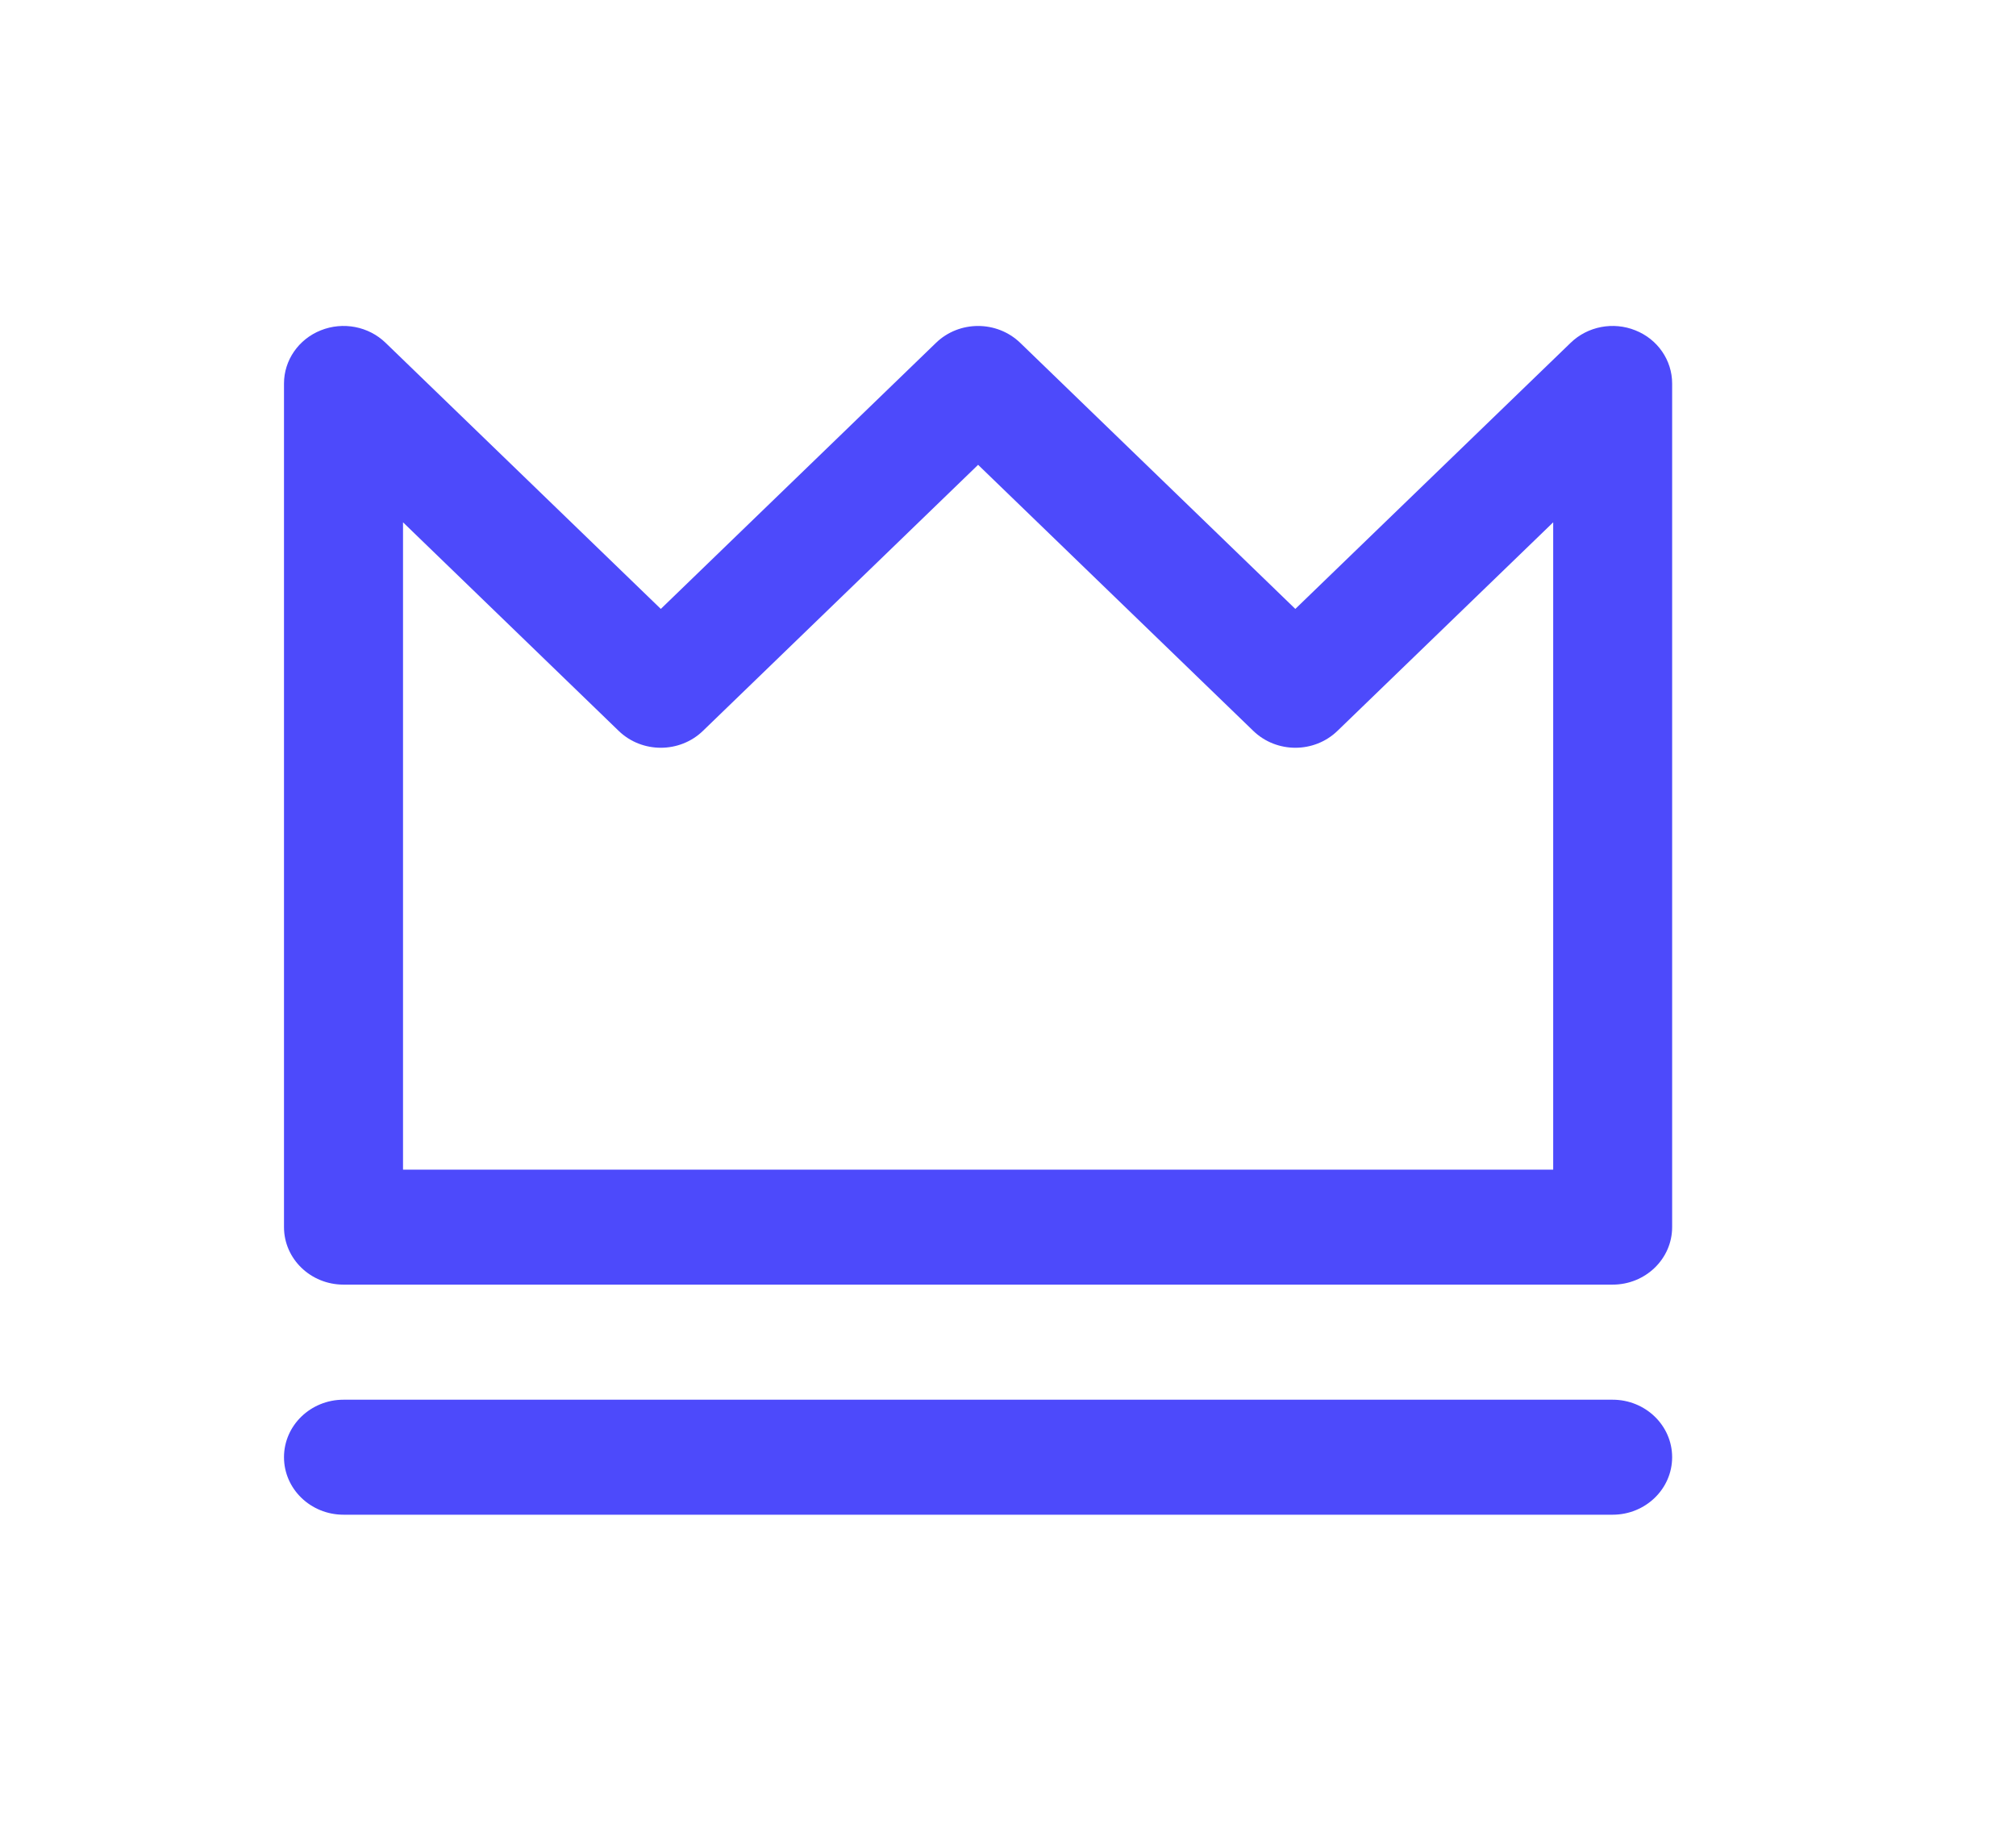 
<svg width="23" height="21" viewBox="0 0 23 21" fill="none" xmlns="http://www.w3.org/2000/svg">
<g id="crown 1">
<path id="Vector" fill-rule="evenodd" clip-rule="evenodd" d="M3.659 3.769C3.913 3.667 4.205 3.723 4.399 3.911L7.539 6.947L10.679 3.911C10.944 3.655 11.373 3.655 11.639 3.911L14.778 6.947L17.919 3.911C18.113 3.723 18.405 3.667 18.658 3.769C18.912 3.87 19.077 4.11 19.077 4.375V14C19.077 14.362 18.773 14.656 18.398 14.656H3.919C3.544 14.656 3.24 14.362 3.24 14V4.375C3.24 4.11 3.406 3.87 3.659 3.769ZM4.598 5.959V13.344H17.72V5.959L15.258 8.339C14.993 8.595 14.564 8.595 14.299 8.339L11.159 5.303L8.019 8.339C7.754 8.595 7.324 8.595 7.059 8.339L4.598 5.959ZM3.24 16.625C3.24 16.263 3.544 15.969 3.919 15.969H18.398C18.773 15.969 19.077 16.263 19.077 16.625C19.077 16.987 18.773 17.281 18.398 17.281H3.919C3.544 17.281 3.24 16.987 3.24 16.625Z" fill="#4D4AFB"/>
</g>
</svg>
